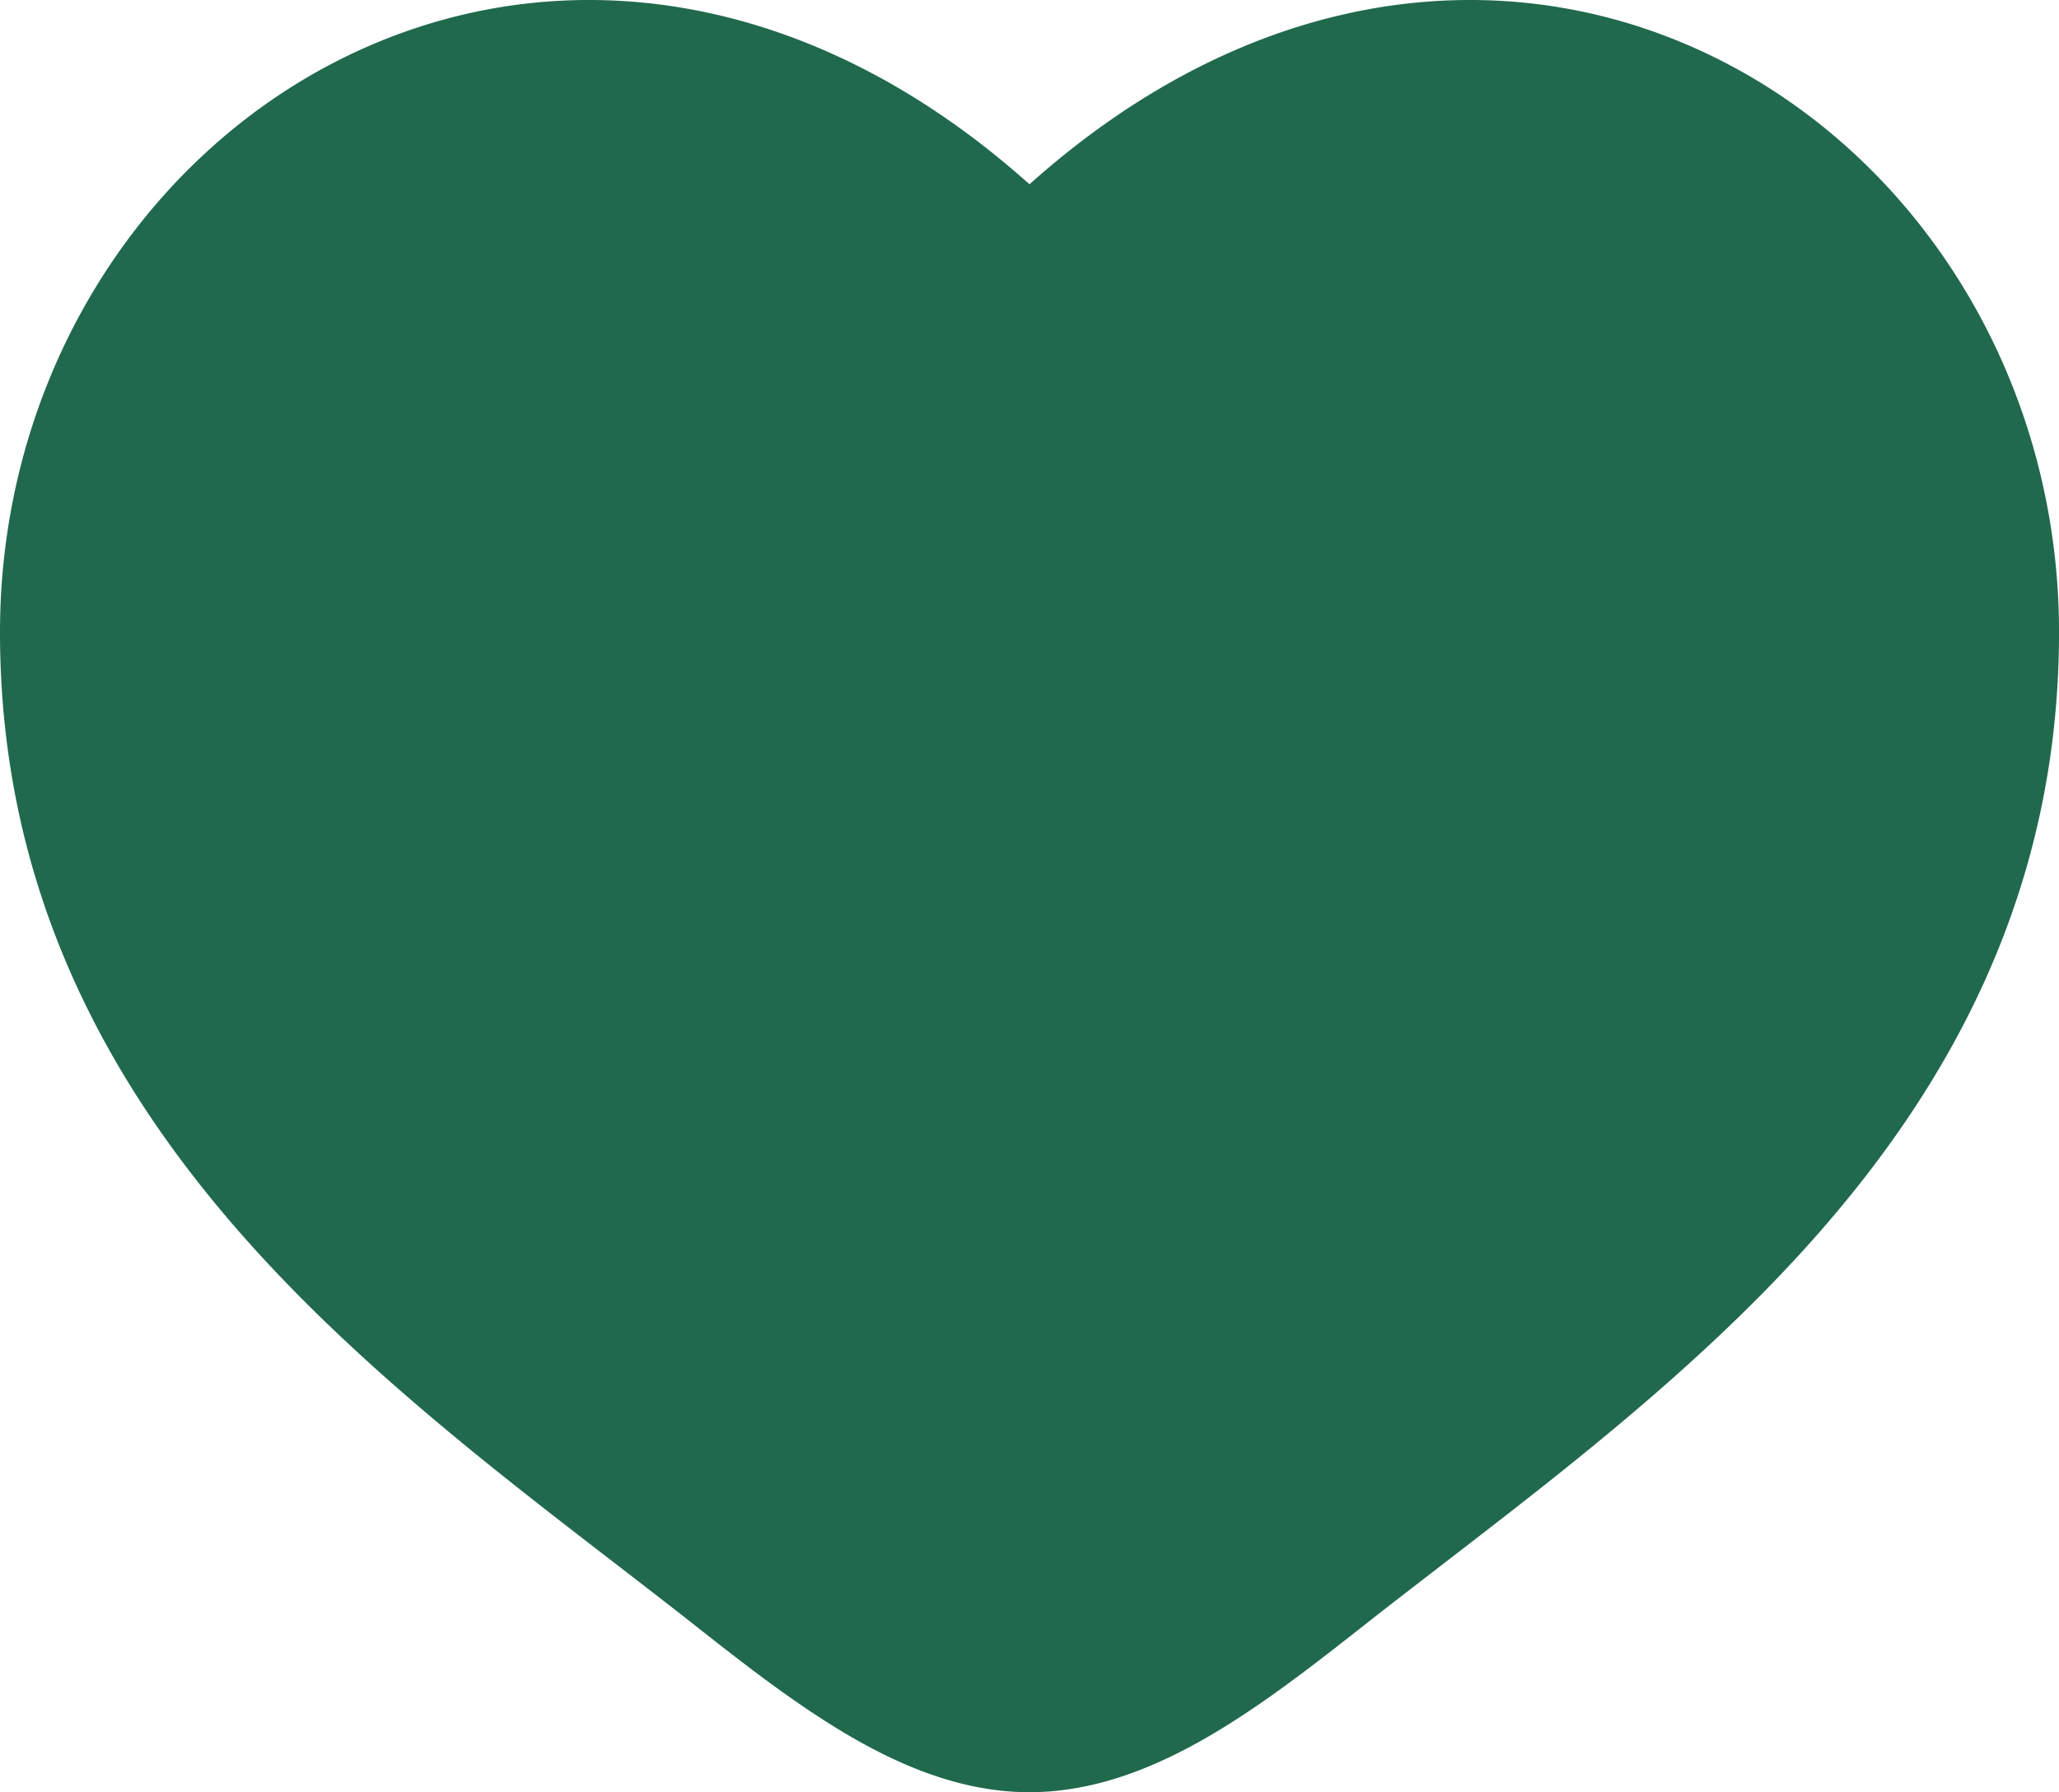 <svg id="Calque_1" data-name="Calque 1" xmlns="http://www.w3.org/2000/svg" viewBox="0 0 716.67 623.86"><defs><style>.cls-1{fill:#20694d;fill-rule:evenodd;}</style></defs><path class="cls-1" d="M591.64,17.52C521.7-14.45,435.4-4.8,358.33,64.15,281.26-4.8,195-14.45,125,17.52,51.16,51.29,0,129.69,0,220.09c0,88.85,37,156.64,85.56,211.29C124.43,475.15,172,511.79,214,544.14c9.52,7.34,18.76,14.45,27.55,21.38,17.07,13.46,35.4,27.81,54,38.67s39.76,19.67,62.77,19.67,44.21-8.82,62.78-19.67,36.9-25.21,54-38.67c8.78-6.93,18-14,27.55-21.38,42-32.35,89.6-69,128.47-112.76,48.54-54.65,85.56-122.44,85.56-211.29C716.67,129.69,665.51,51.29,591.64,17.52Zm2.08,380.66c-35.41,39.88-78.28,72.93-120.09,105.16-9.93,7.66-19.8,15.27-29.5,22.91-17.53,13.83-33.17,26-48.25,34.77s-27.23,12.84-37.55,12.84-22.46-4-37.54-12.84-30.72-20.94-48.26-34.77C262.84,518.61,253,511,243,503.34c-41.81-32.23-84.68-65.28-120.1-105.16C80,349.8,50,293.34,50,220.09,50,148.4,90.51,88.28,145.81,63c53.73-24.56,125.91-18.06,194.51,53.22a25,25,0,0,0,36,0C444.94,44.94,517.13,38.44,570.85,63c55.3,25.28,95.82,85.4,95.82,157.09C666.67,293.34,636.69,349.8,593.72,398.18Z"/><path class="cls-1" d="M67.33,88.42c69.4-110.22,124-63,124-63l144,55s43,8,46,8,93-52,93-52l109,8,111,124s-11,191-48,208-156,229-265.5,212-297.5-169-306.5-205S-.67,196.42,67.33,88.42Z"/></svg>